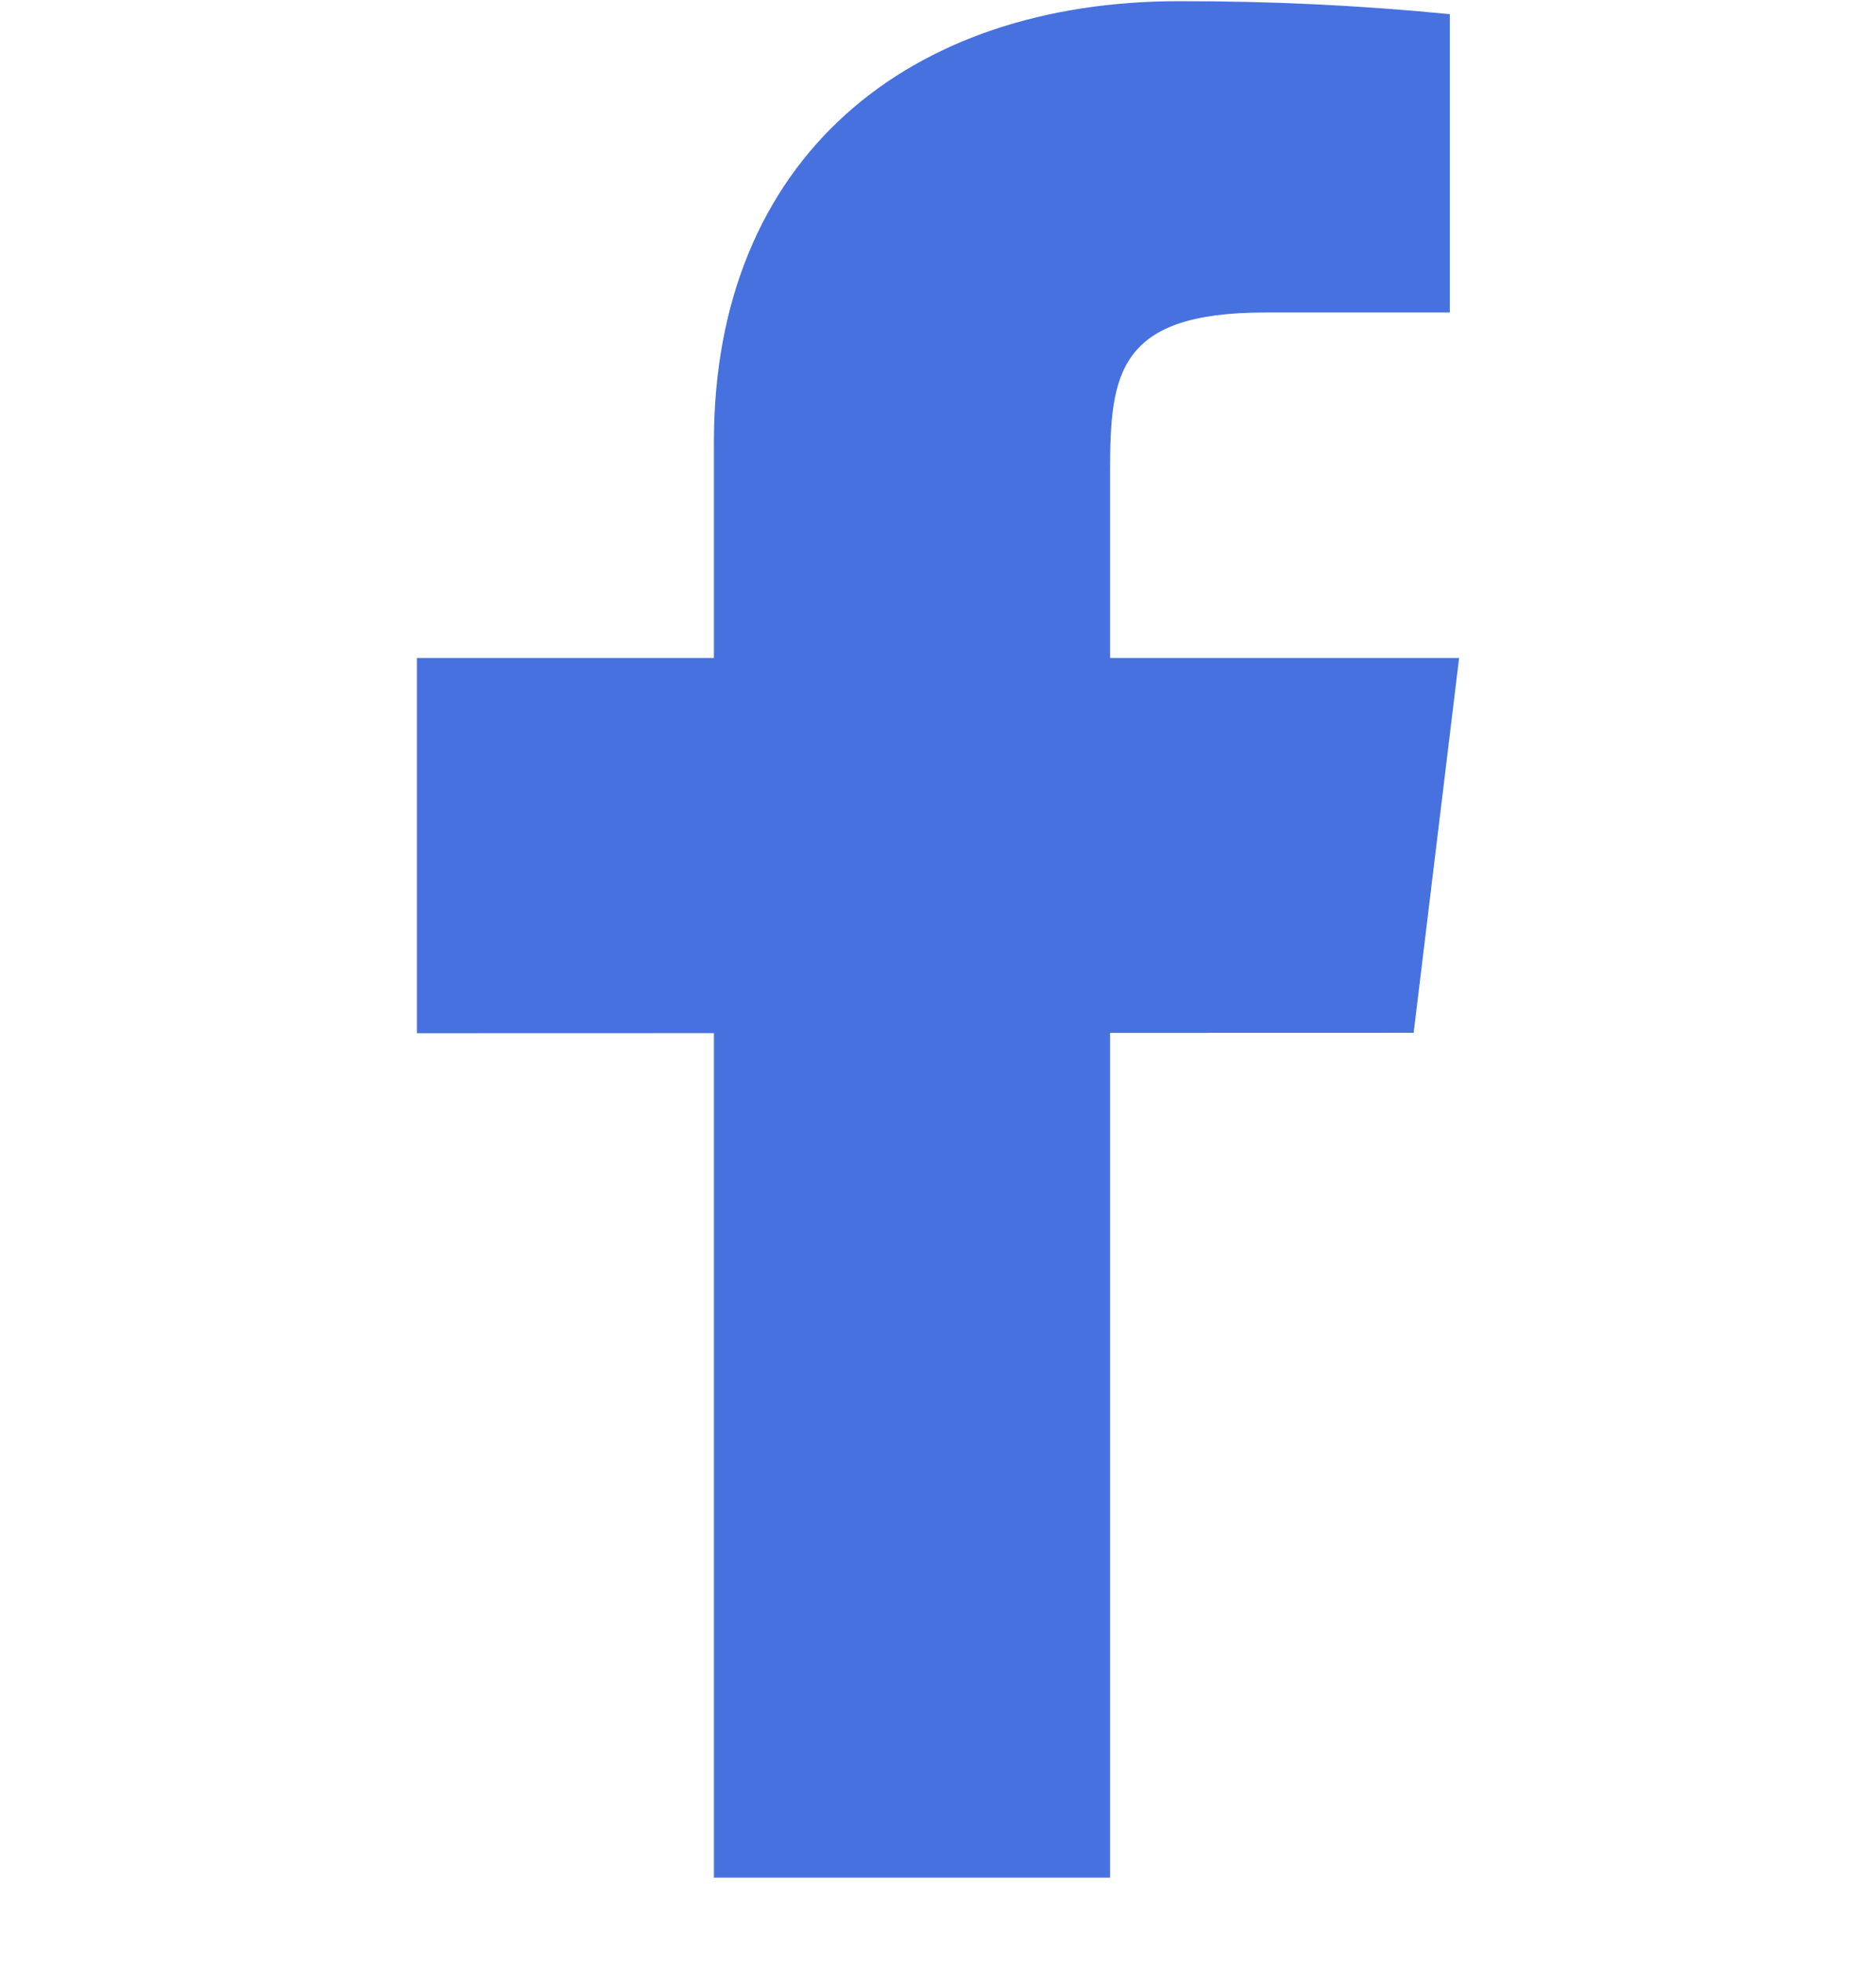 <svg width="22" height="23" viewBox="0 0 22 23" fill="none" xmlns="http://www.w3.org/2000/svg">
<g id="icons8-facebook (2) 1" clip-path="url(#clip0_1120_69458)">
<path id="Vector" d="M17.111 7.714H13.018V5.514C13.018 4.379 13.115 3.664 14.832 3.664H17.002V0.166C15.946 0.062 14.885 0.012 13.822 0.014C10.672 0.014 8.372 1.836 8.372 5.183V7.714H4.889V12.114L8.372 12.113V22.014H13.018V12.11L16.578 12.109L17.111 7.714Z" fill="#4671DF"/>
</g>
<defs>
<clipPath id="clip0_1120_69458">
<rect width="22" height="22" fill="white" transform="translate(0 0.014)"/>
</clipPath>
</defs>
</svg>
